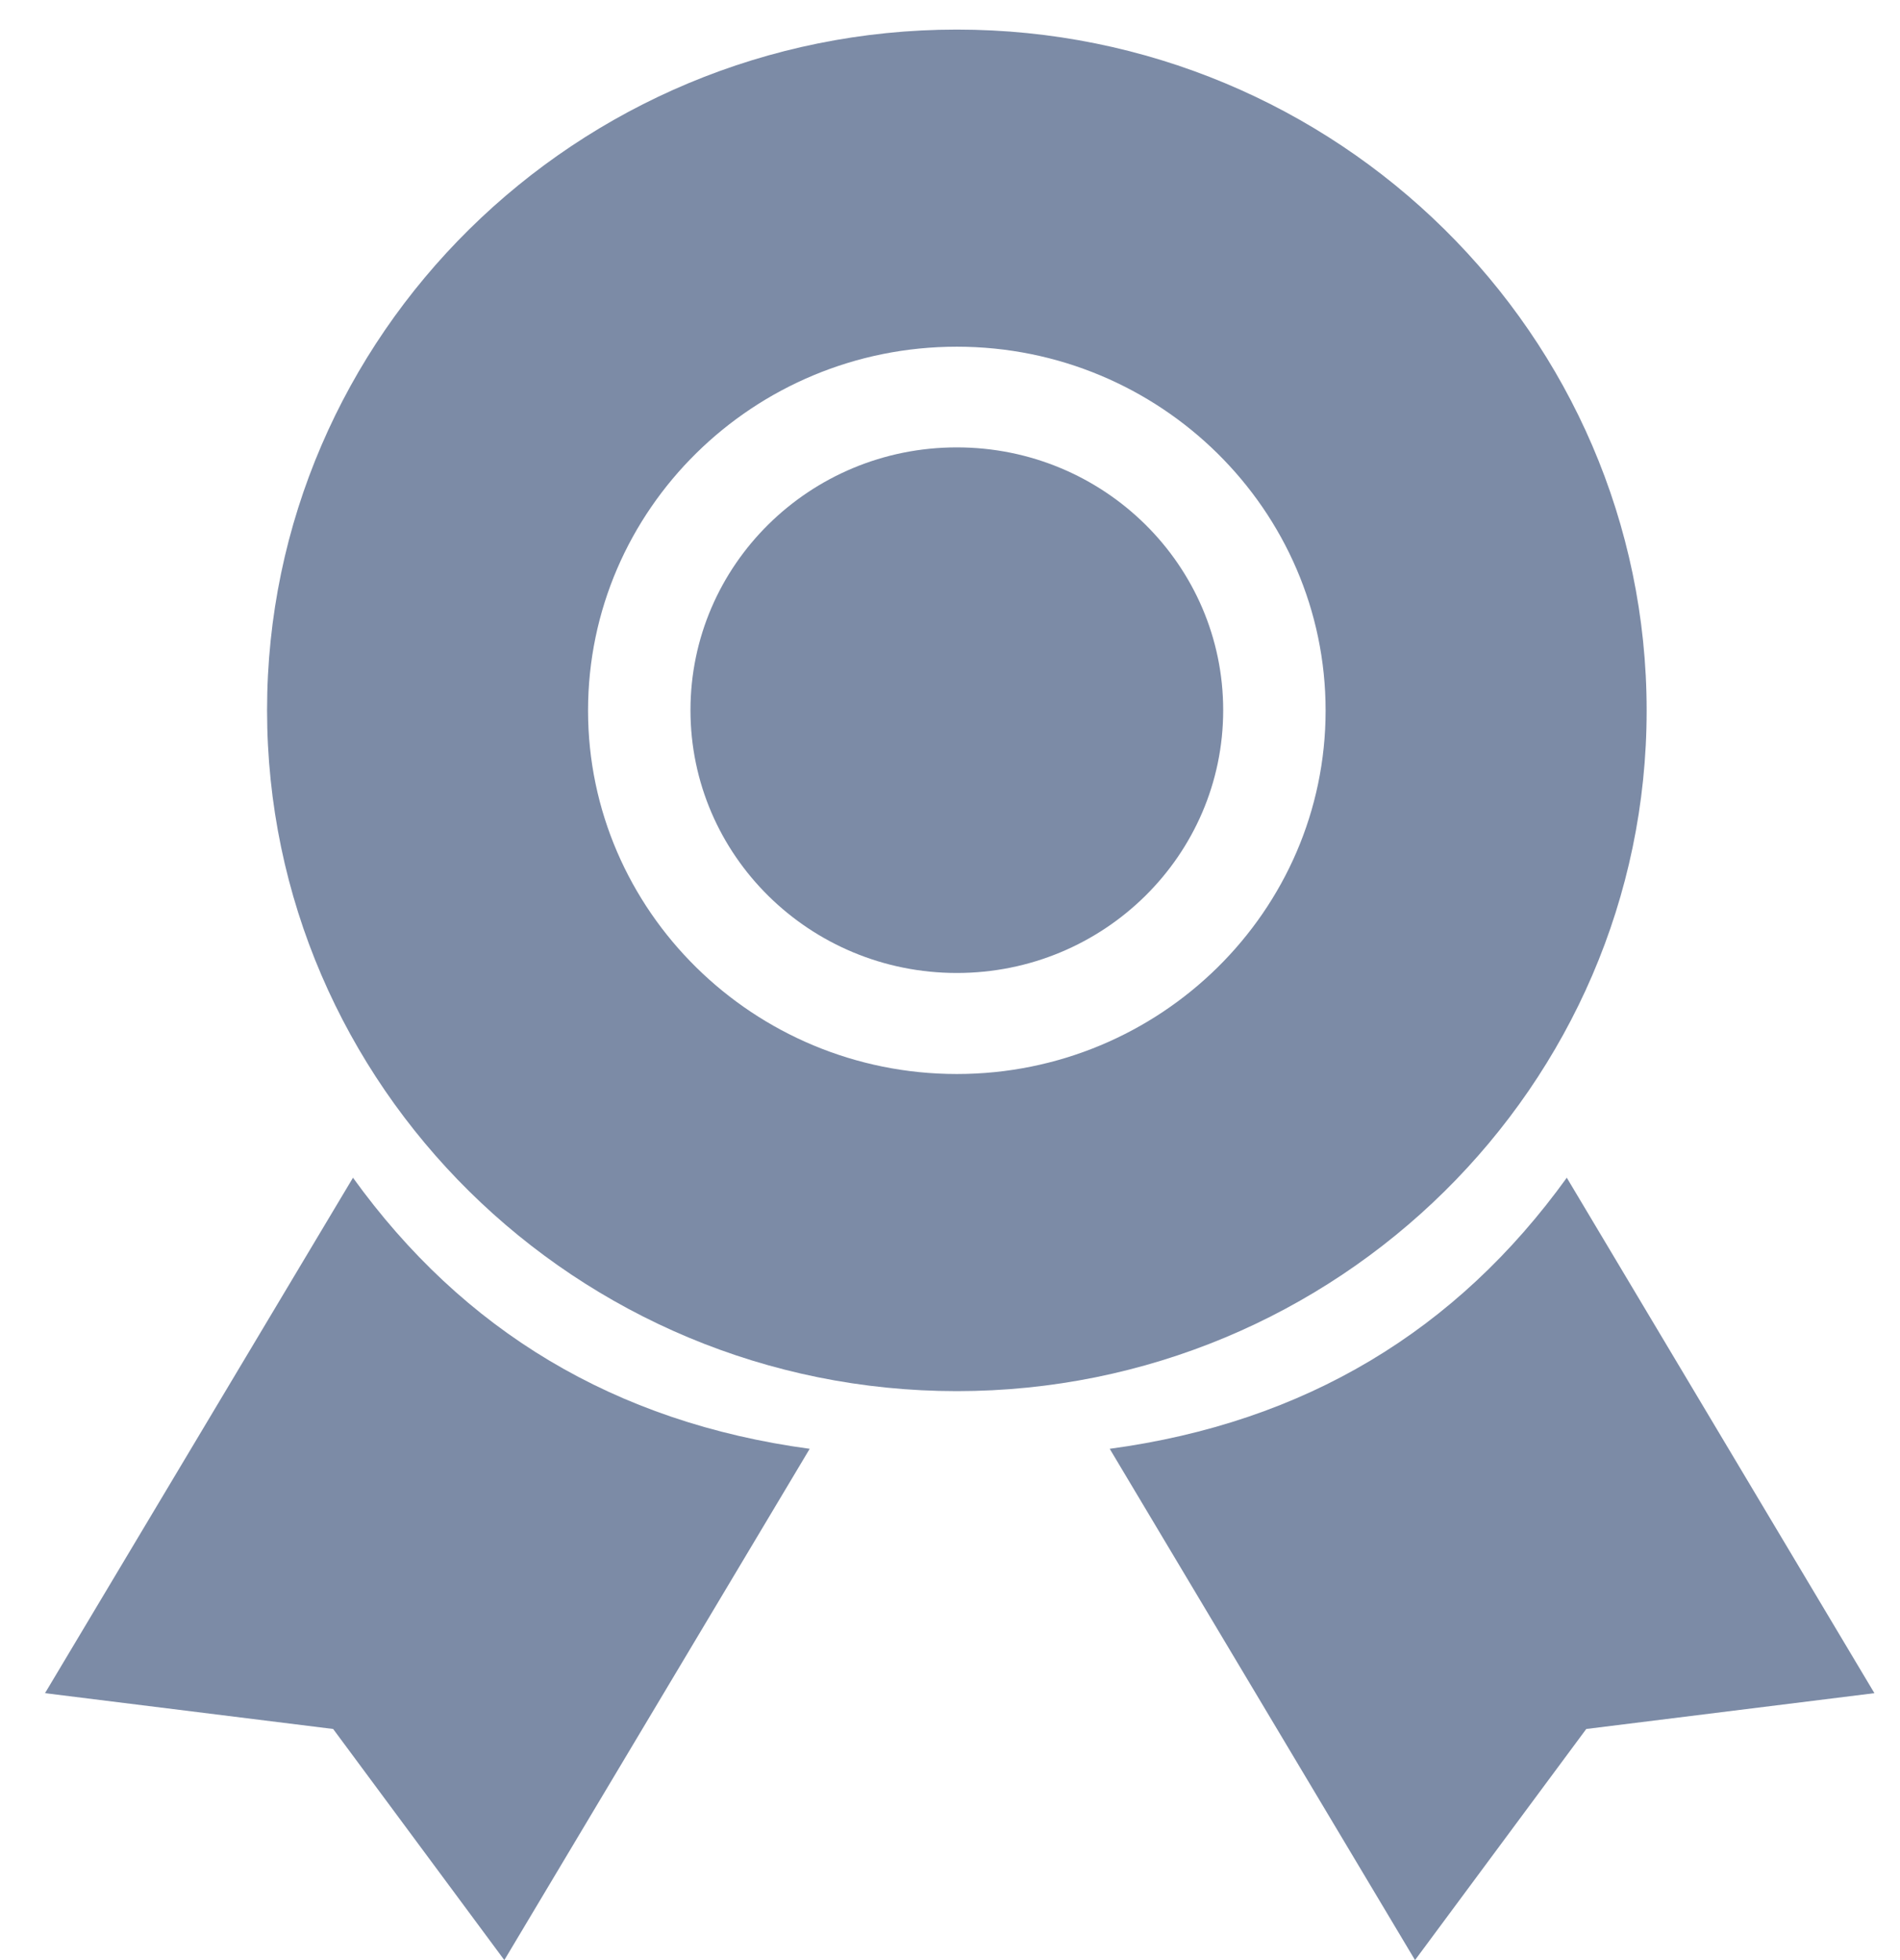 <svg width="32" height="33" viewBox="0 0 32 33" version="1.1" xmlns="http://www.w3.org/2000/svg" xmlns:xlink="http://www.w3.org/1999/xlink">
<title>Group</title>
<desc>Created using Figma</desc>
<g id="Canvas" transform="translate(-671 160)">
<g id="Group">
<g id="Vector">
<use xlink:href="#path0_fill" transform="matrix(-1 0 0 1 698.733 -159.502)" fill="#7C8BA6"/>
</g>
<g id="Vector">
<use xlink:href="#path1_fill" transform="matrix(-1 0 0 1 691.601 -152.468)" fill="#7C8BA6"/>
</g>
<g id="Vector">
<use xlink:href="#path2_fill" transform="matrix(-1 0 0 1 702.569 -140.172)" fill="#7C8BA6"/>
</g>
<g id="Vector">
<use xlink:href="#path3_fill" transform="matrix(-1 0 0 1 684.637 -140.172)" fill="#7C8BA6"/>
</g>
</g>
</g>
<defs>
<path id="path0_fill" d="M 11.618 22.923C 5.213 22.923 1.96424e-07 17.781 1.96424e-07 11.465C 1.96424e-07 5.142 5.213 0 11.618 0C 18.022 0 23.235 5.142 23.235 11.458C 23.235 17.781 18.022 22.923 11.618 22.923ZM 11.618 5.339C 8.194 5.339 5.407 8.087 5.407 11.465C 5.407 14.842 8.194 17.584 11.618 17.584C 15.042 17.584 17.829 14.835 17.829 11.465C 17.829 8.081 15.042 5.339 11.618 5.339Z"/>
<path id="path1_fill" d="M 4.486 8.849C 6.964 8.849 8.972 6.868 8.972 4.425C 8.972 1.981 6.964 0 4.486 0C 2.009 0 0 1.981 0 4.425C 0 6.868 2.009 8.849 4.486 8.849Z"/>
<path id="path2_fill" d="M 5.181 0L 4.9106e-08 8.678L 4.853 9.281L 7.737 13.172L 12.879 4.564C 9.584 4.12 7.035 2.571 5.181 0Z"/>
<path id="path3_fill" d="M 7.692 0L 12.879 8.678L 8.026 9.281L 5.143 13.172L -7.85696e-07 4.564C 3.289 4.12 5.838 2.571 7.692 0Z"/>
</defs>
</svg>
